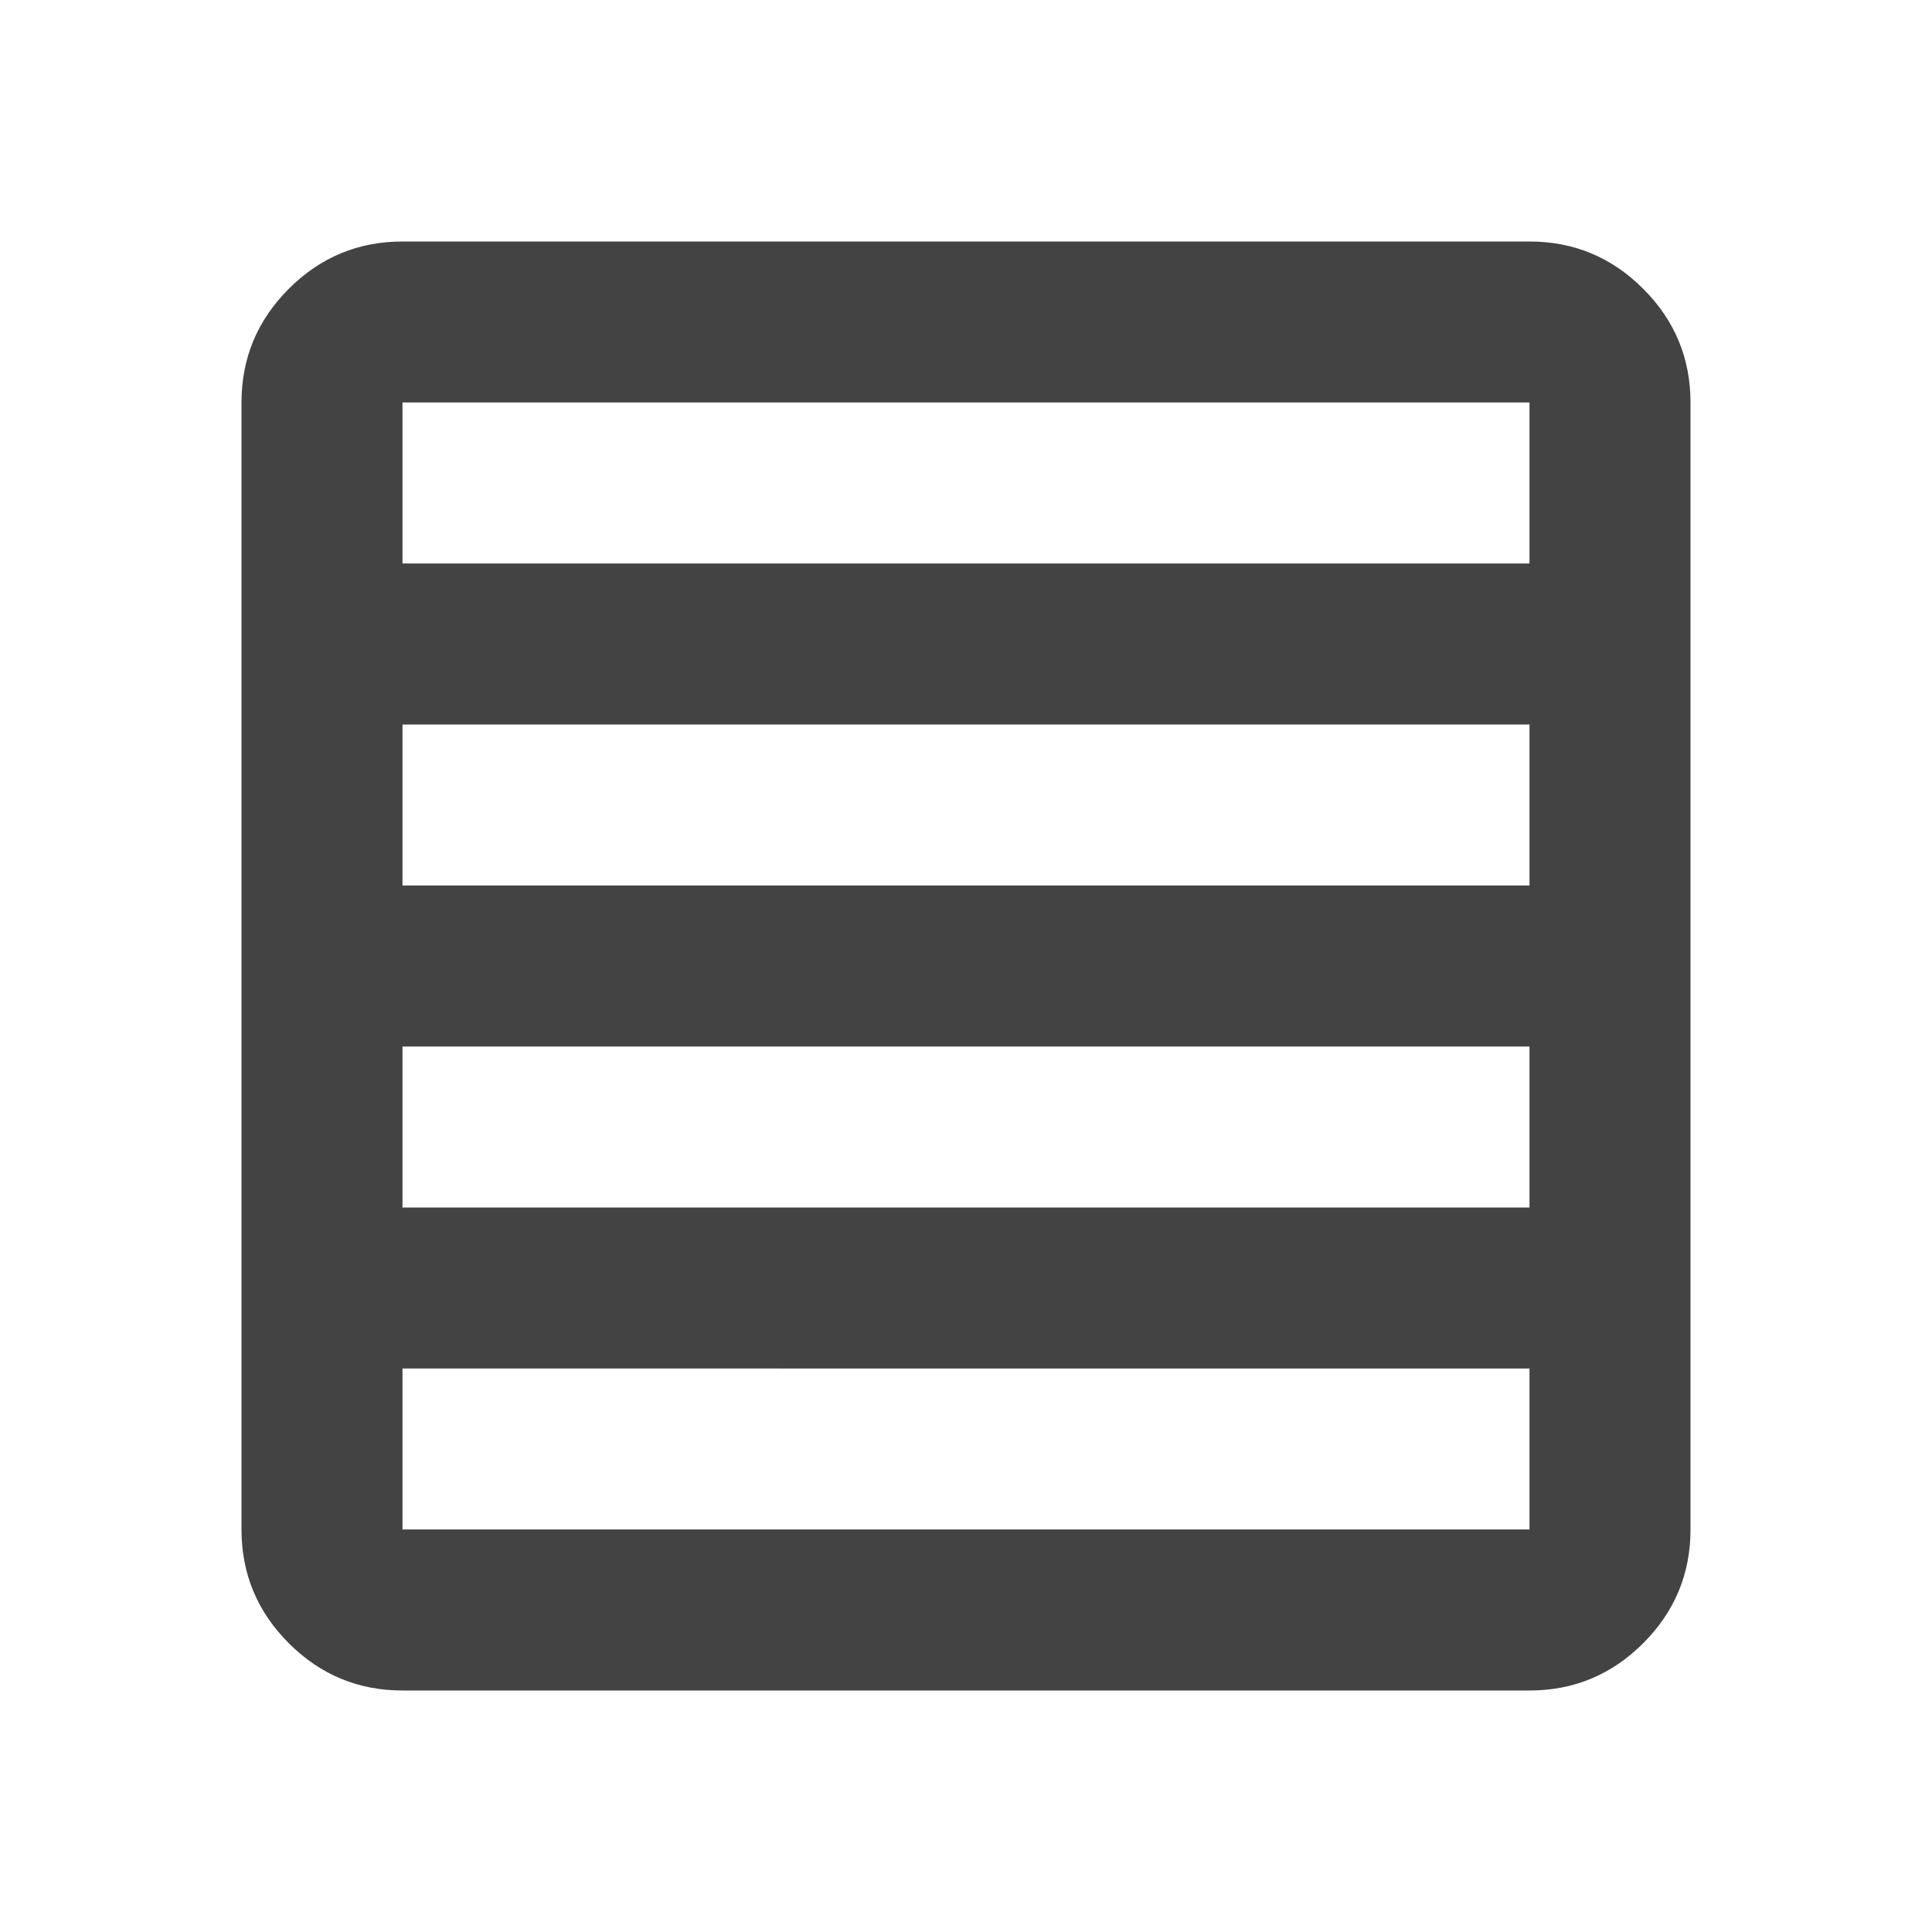 <svg xmlns="http://www.w3.org/2000/svg" height="24px" viewBox="0 -960 960 960" width="24px" fill="#434343"><path d="M760-360v-80H200v80h560Zm0-160v-80H200v80h560Zm0-160v-80H200v80h560ZM200-120q-33 0-56.5-23.5T120-200v-560q0-33 23.5-56.5T200-840h560q33 0 56.5 23.5T840-760v560q0 33-23.5 56.5T760-120H200Zm560-80v-80H200v80h560Z"/></svg>